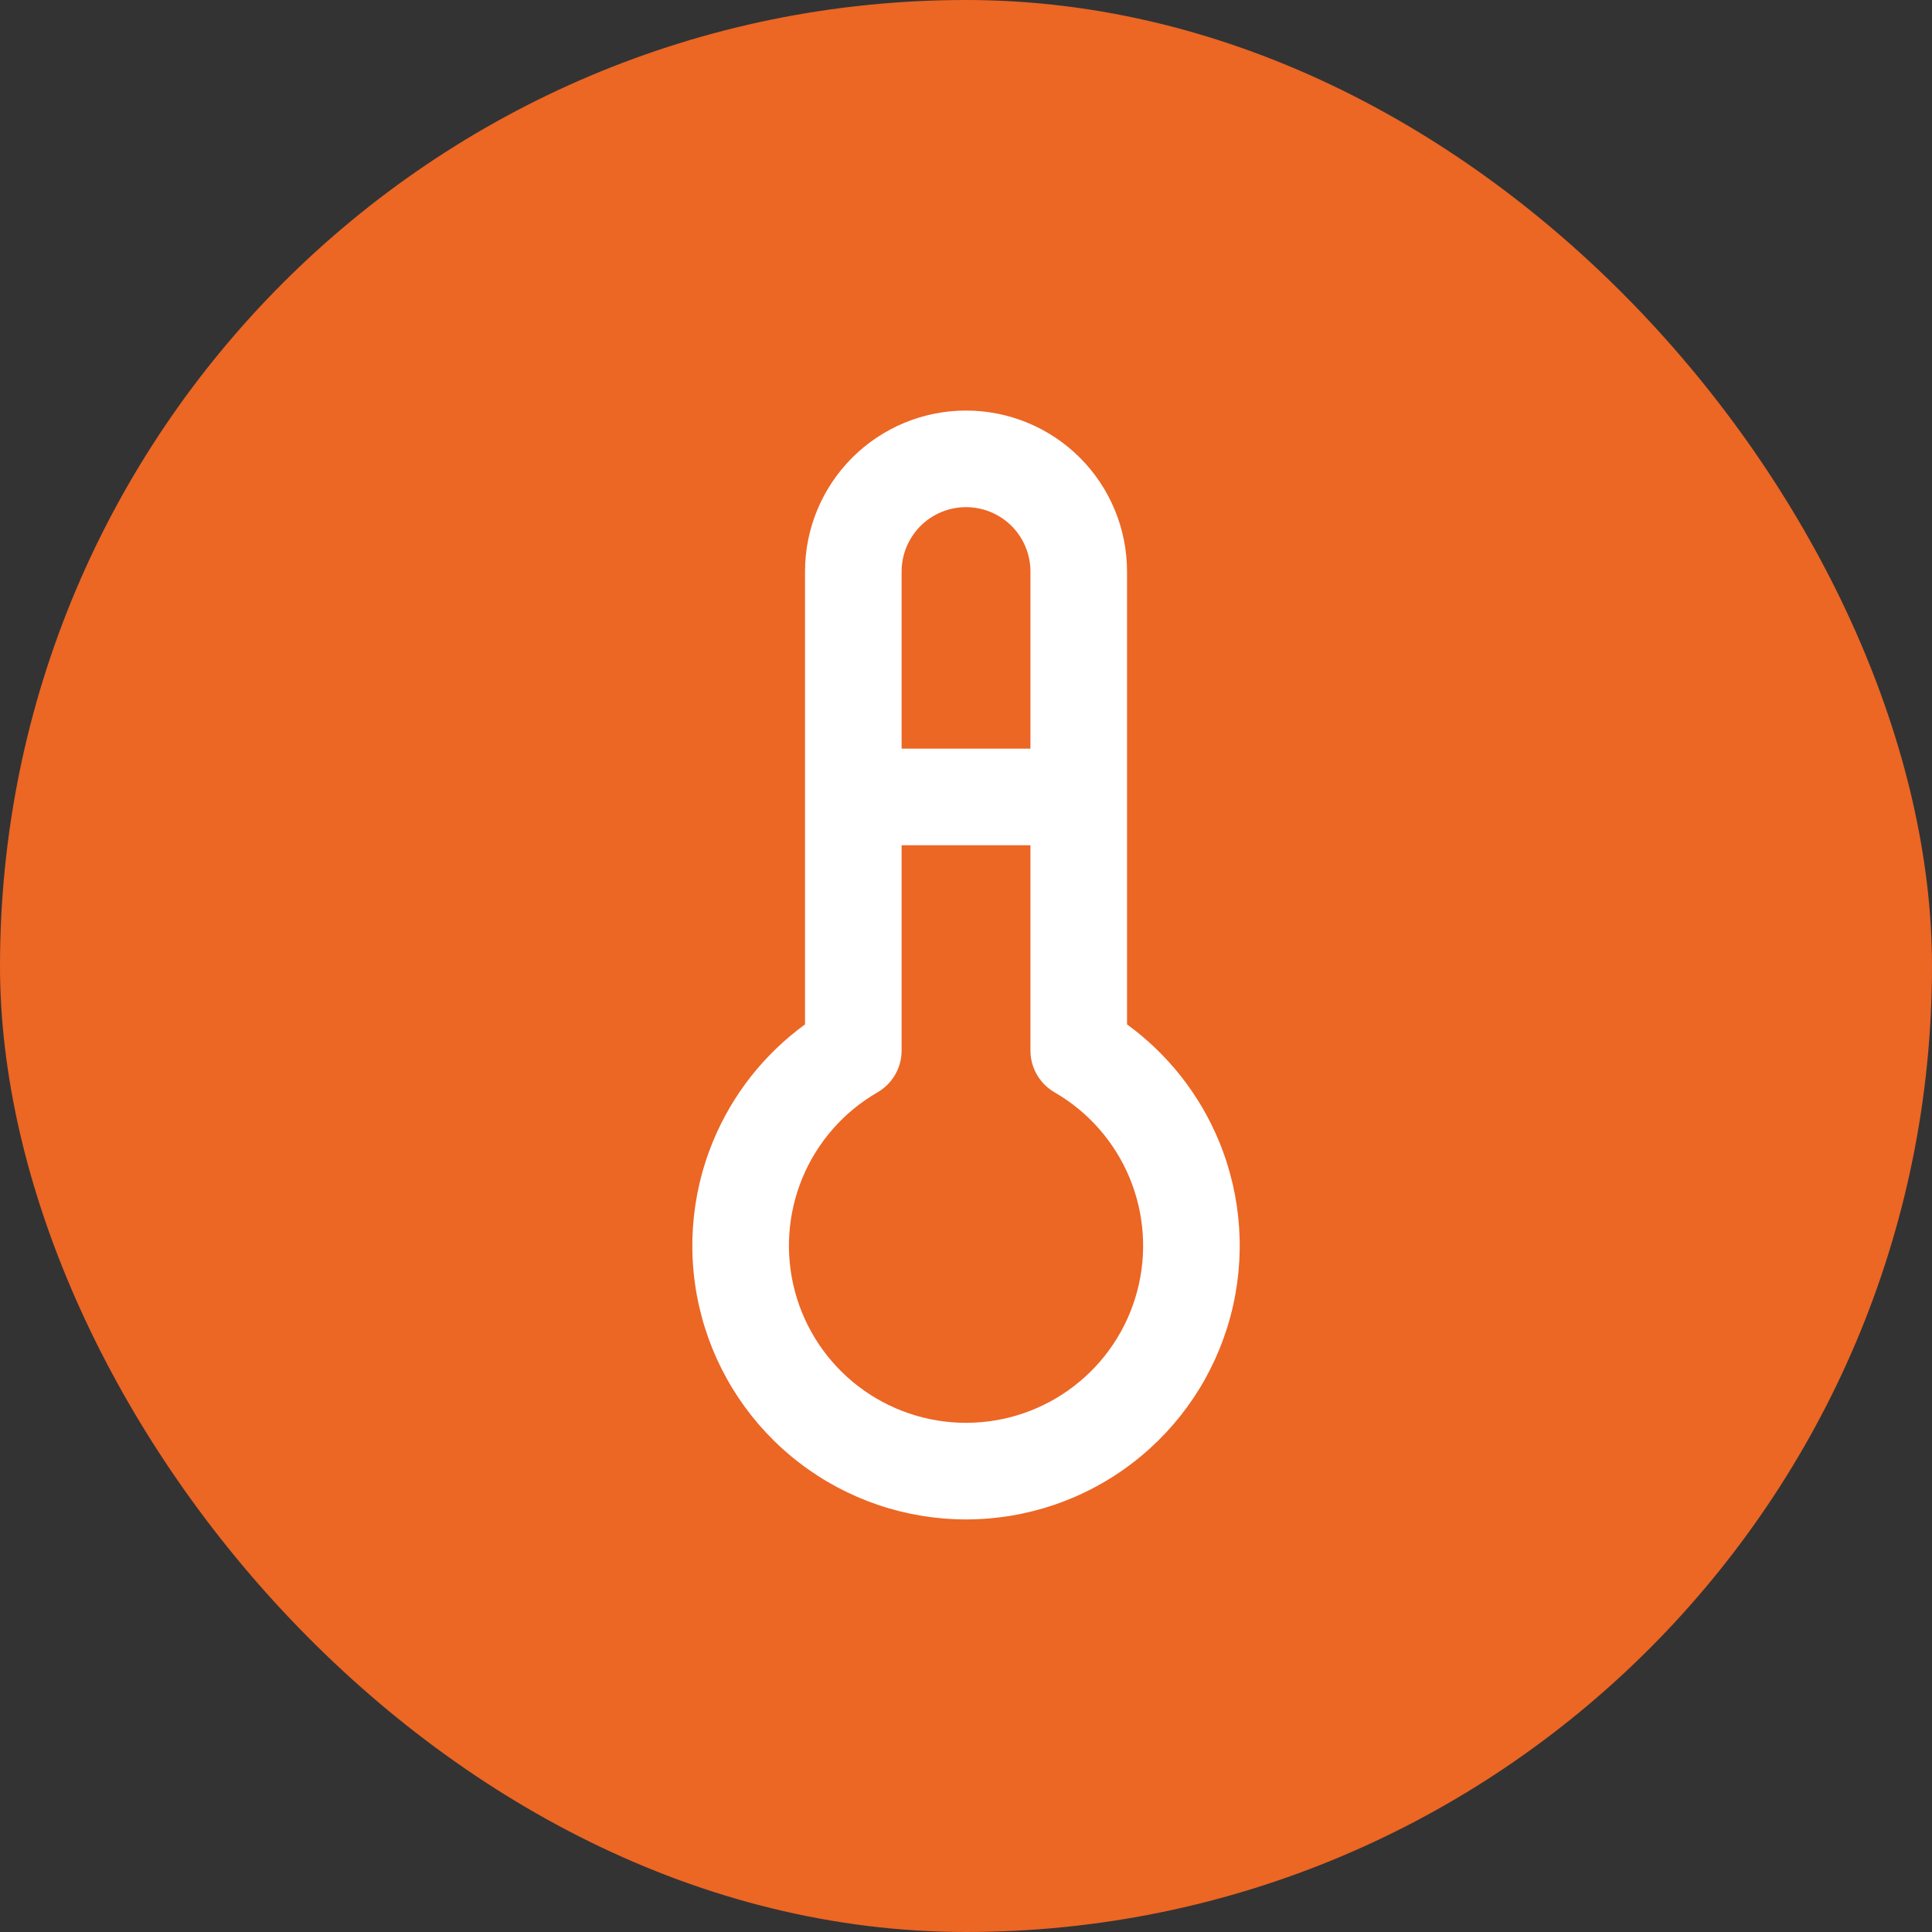 <svg width="40" height="40" viewBox="0 0 40 40" fill="none" xmlns="http://www.w3.org/2000/svg">
<rect x="0" y="0" width="40" height="40" fill="#333333" stroke="none"/>
<rect width="40" height="40" rx="20" fill="#EC6624"/>
<path fill-rule="evenodd" clip-rule="evenodd" d="M17.644 9.476C18.269 8.851 19.117 8.5 20.001 8.5C20.885 8.5 21.733 8.851 22.358 9.476C22.983 10.101 23.334 10.949 23.334 11.833V21.209C24.175 21.821 24.835 22.655 25.236 23.623C25.713 24.775 25.797 26.053 25.474 27.258C25.151 28.463 24.44 29.528 23.45 30.287C22.461 31.047 21.248 31.458 20.001 31.458C18.753 31.458 17.541 31.047 16.551 30.287C15.561 29.528 14.85 28.463 14.527 27.258C14.204 26.053 14.288 24.775 14.765 23.623C15.166 22.655 15.826 21.821 16.667 21.209V16.502C16.667 16.501 16.667 16.501 16.667 16.5C16.667 16.499 16.667 16.499 16.667 16.498V11.833C16.667 10.949 17.018 10.101 17.644 9.476ZM18.667 17.5V21.75C18.667 22.107 18.477 22.437 18.167 22.616C17.468 23.02 16.922 23.643 16.613 24.388C16.304 25.134 16.25 25.961 16.459 26.741C16.668 27.52 17.128 28.209 17.768 28.7C18.409 29.192 19.194 29.458 20.001 29.458C20.808 29.458 21.592 29.192 22.233 28.7C22.873 28.209 23.334 27.52 23.542 26.741C23.751 25.961 23.697 25.134 23.388 24.388C23.079 23.643 22.533 23.02 21.834 22.616C21.525 22.437 21.334 22.107 21.334 21.75V17.5H18.667ZM21.334 15.5H18.667V11.833C18.667 11.48 18.808 11.141 19.058 10.89C19.308 10.64 19.647 10.5 20.001 10.5C20.354 10.5 20.693 10.64 20.944 10.89C21.194 11.141 21.334 11.48 21.334 11.833V15.5Z" fill="white"/>
</svg>
